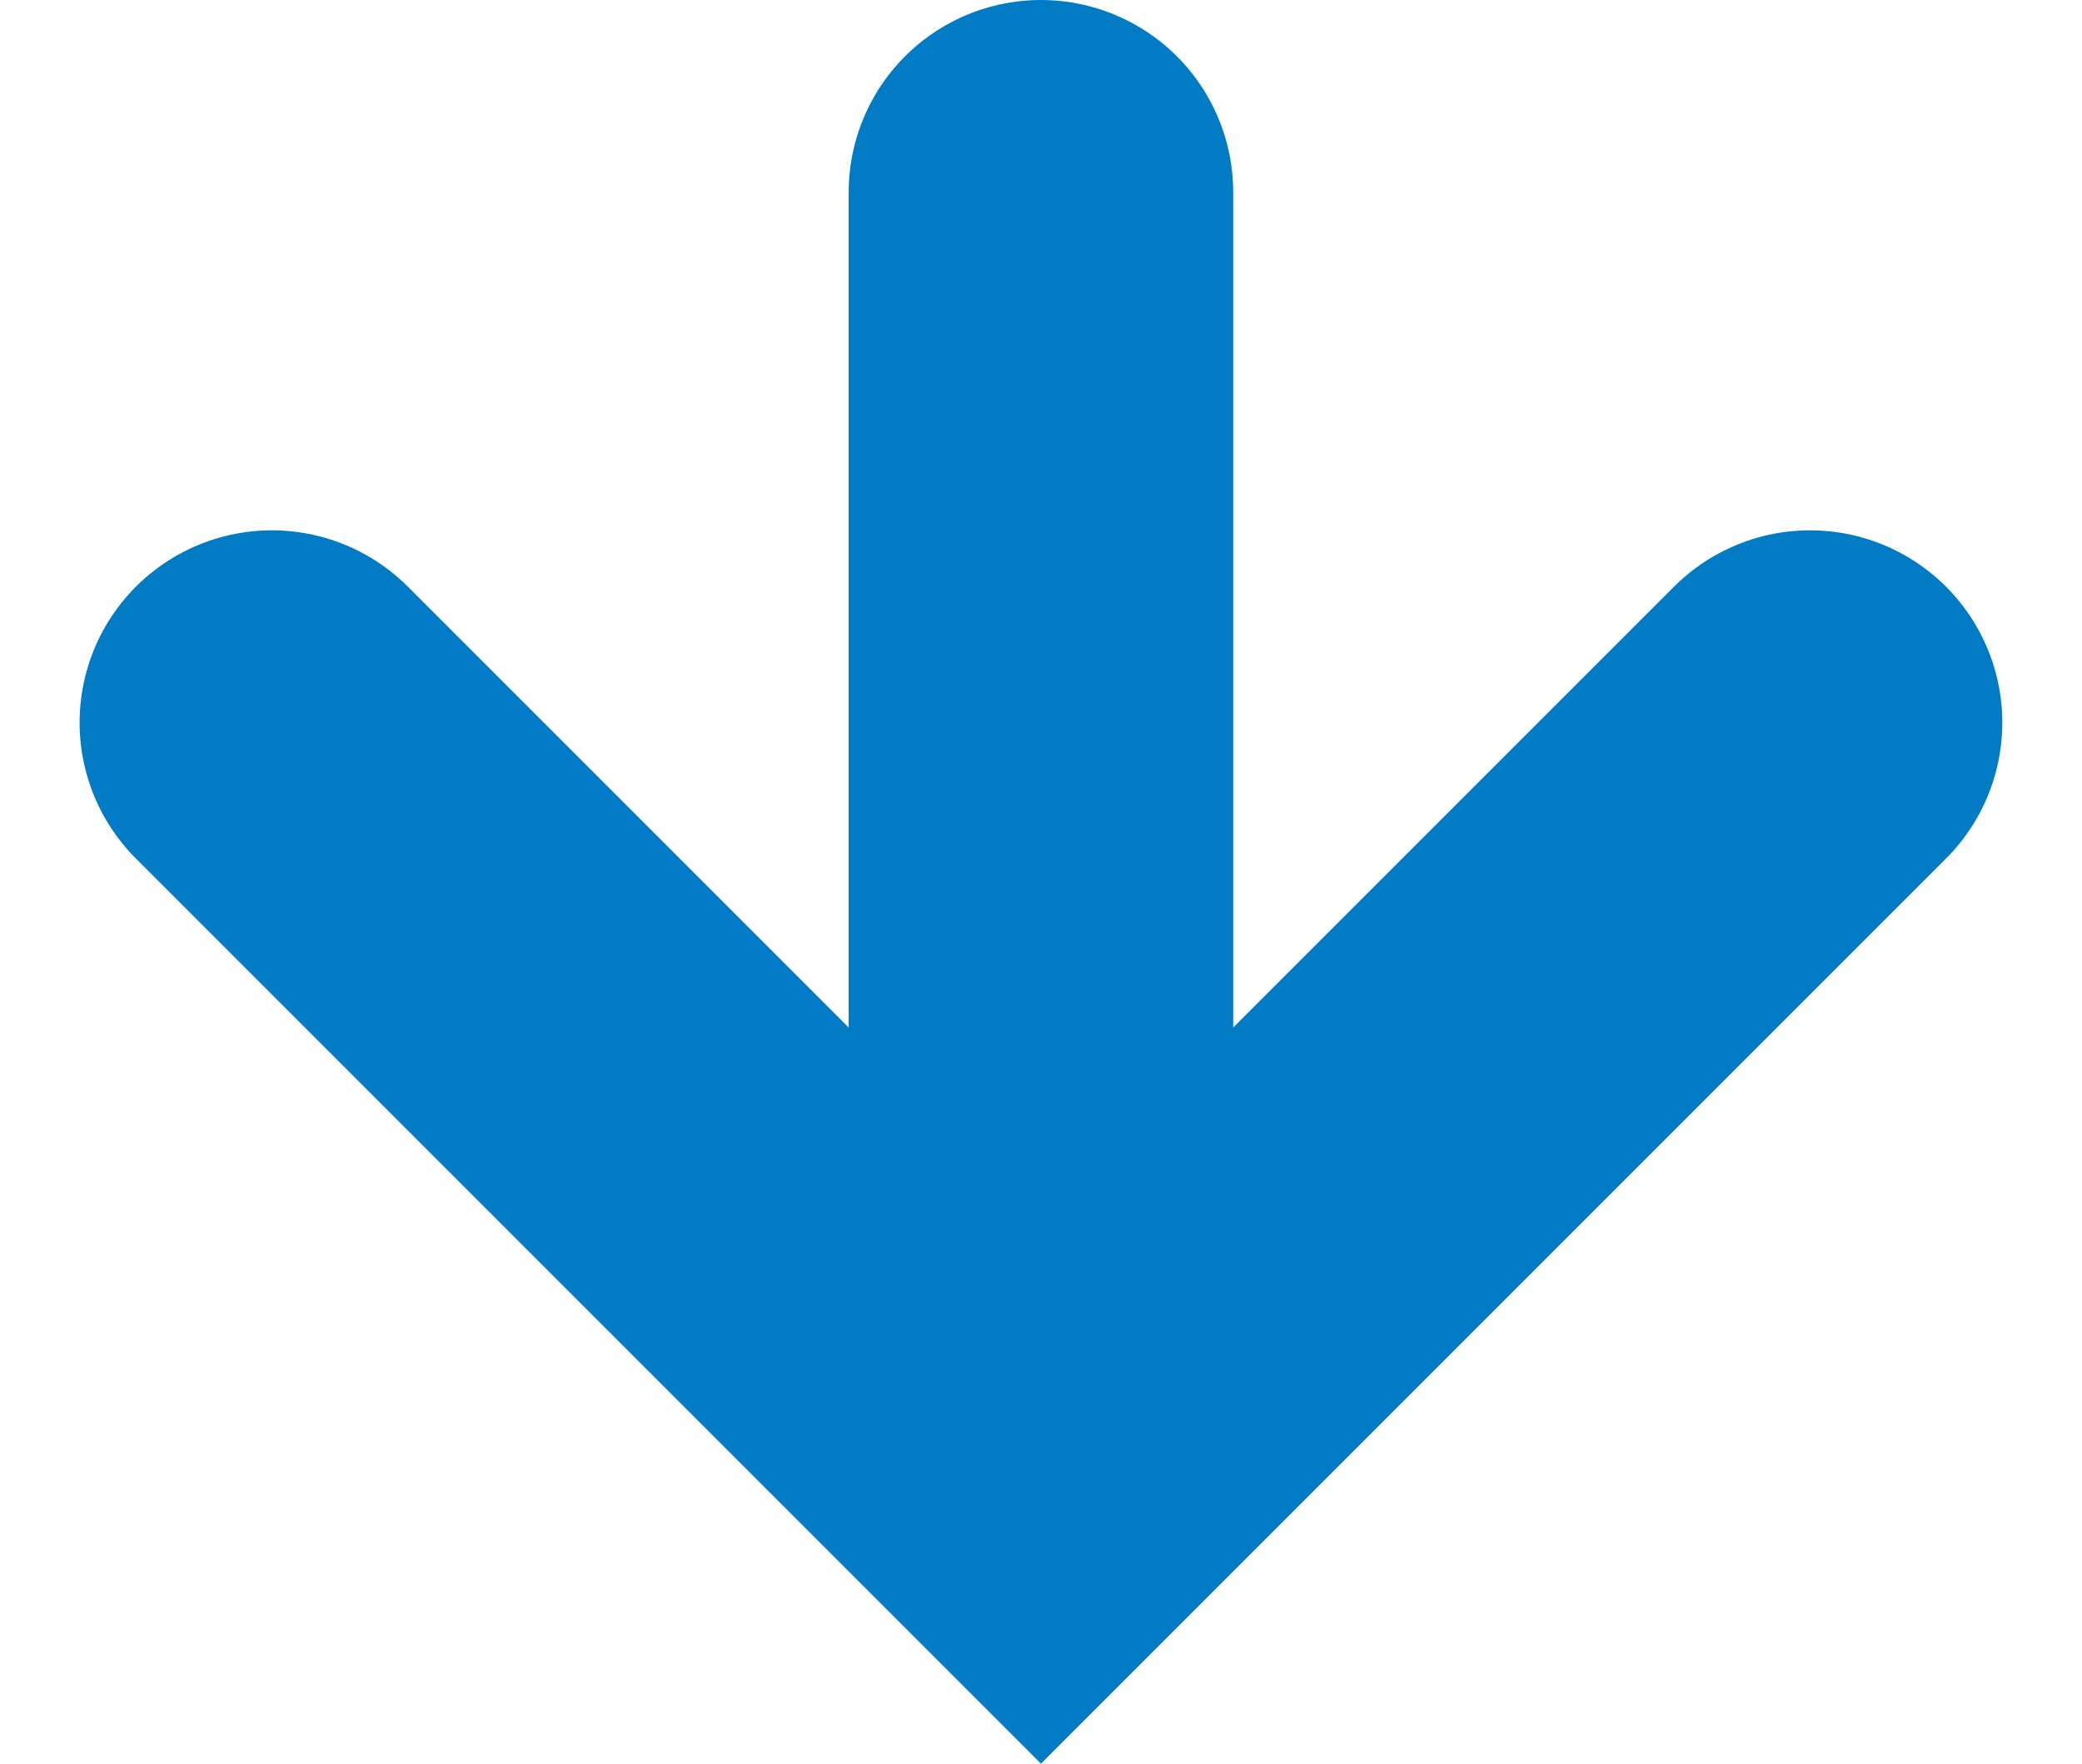 <svg xmlns="http://www.w3.org/2000/svg" width="21.657" height="18.344" viewBox="0 0 21.657 18.344">
  <g id="Grupo_344" data-name="Grupo 344" transform="translate(18.828 15.516) rotate(180)">
    <path id="Trazado_189" data-name="Trazado 189" d="M0,8,8,0l8,8" fill="none" stroke="#007bc4" stroke-linecap="round" stroke-width="4"/>
    <line id="Línea_109" data-name="Línea 109" y1="12" transform="translate(8 1.516)" fill="none" stroke="#007bc4" stroke-linecap="round" stroke-width="4"/>
  </g>
</svg>
